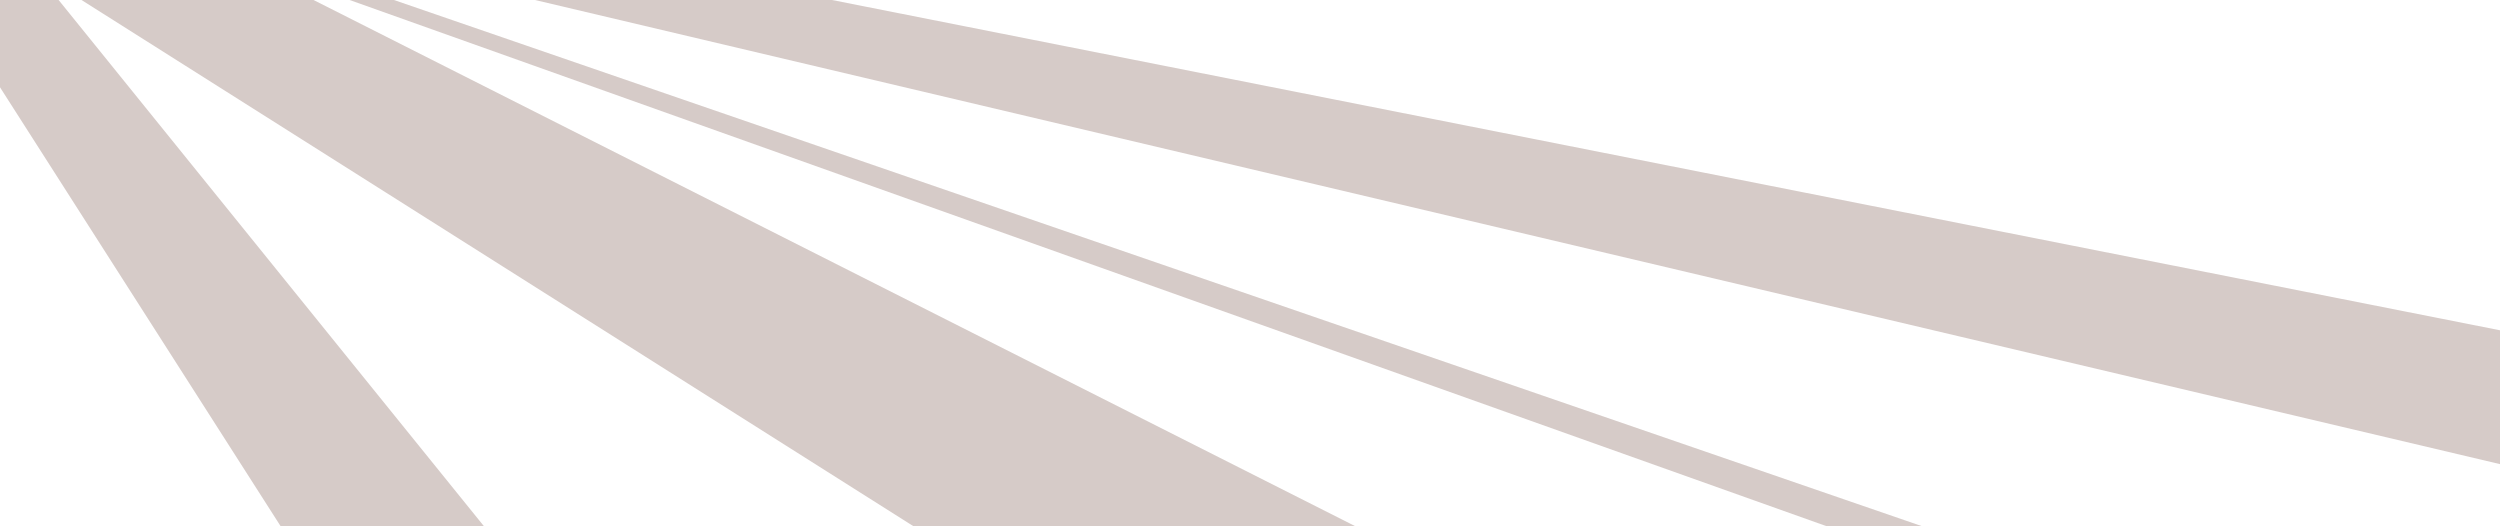 <svg width="1900" height="400" viewBox="0 0 1900 400" fill="none" xmlns="http://www.w3.org/2000/svg">
<g clip-path="url(#clip0_19_1118)">
<path d="M-31.687 -59.217L3.489 -118.599L1217.54 494.637L1122.11 670.567L-31.687 -59.217Z" fill="#D6CBC8"/>
<path d="M-120.371 -121.932L-77.722 -151.268L478.948 537.426L358.15 626.488L-120.371 -121.932Z" fill="#D6CBC8"/>
<path d="M157.366 -58.874L164.927 -92.545L1923.79 255.727L1911.63 355.485L157.366 -58.874Z" fill="#D6CBC8"/>
<path d="M57.657 -74.122L60.526 -82.258L1516.99 419.286L1516.77 445.717L57.657 -74.122Z" fill="#D6CBC8"/>
</g>
<defs>
<clipPath id="clip0_19_1118">
<rect width="1900" height="400" fill="white"/>
</clipPath>
</defs>
</svg>
